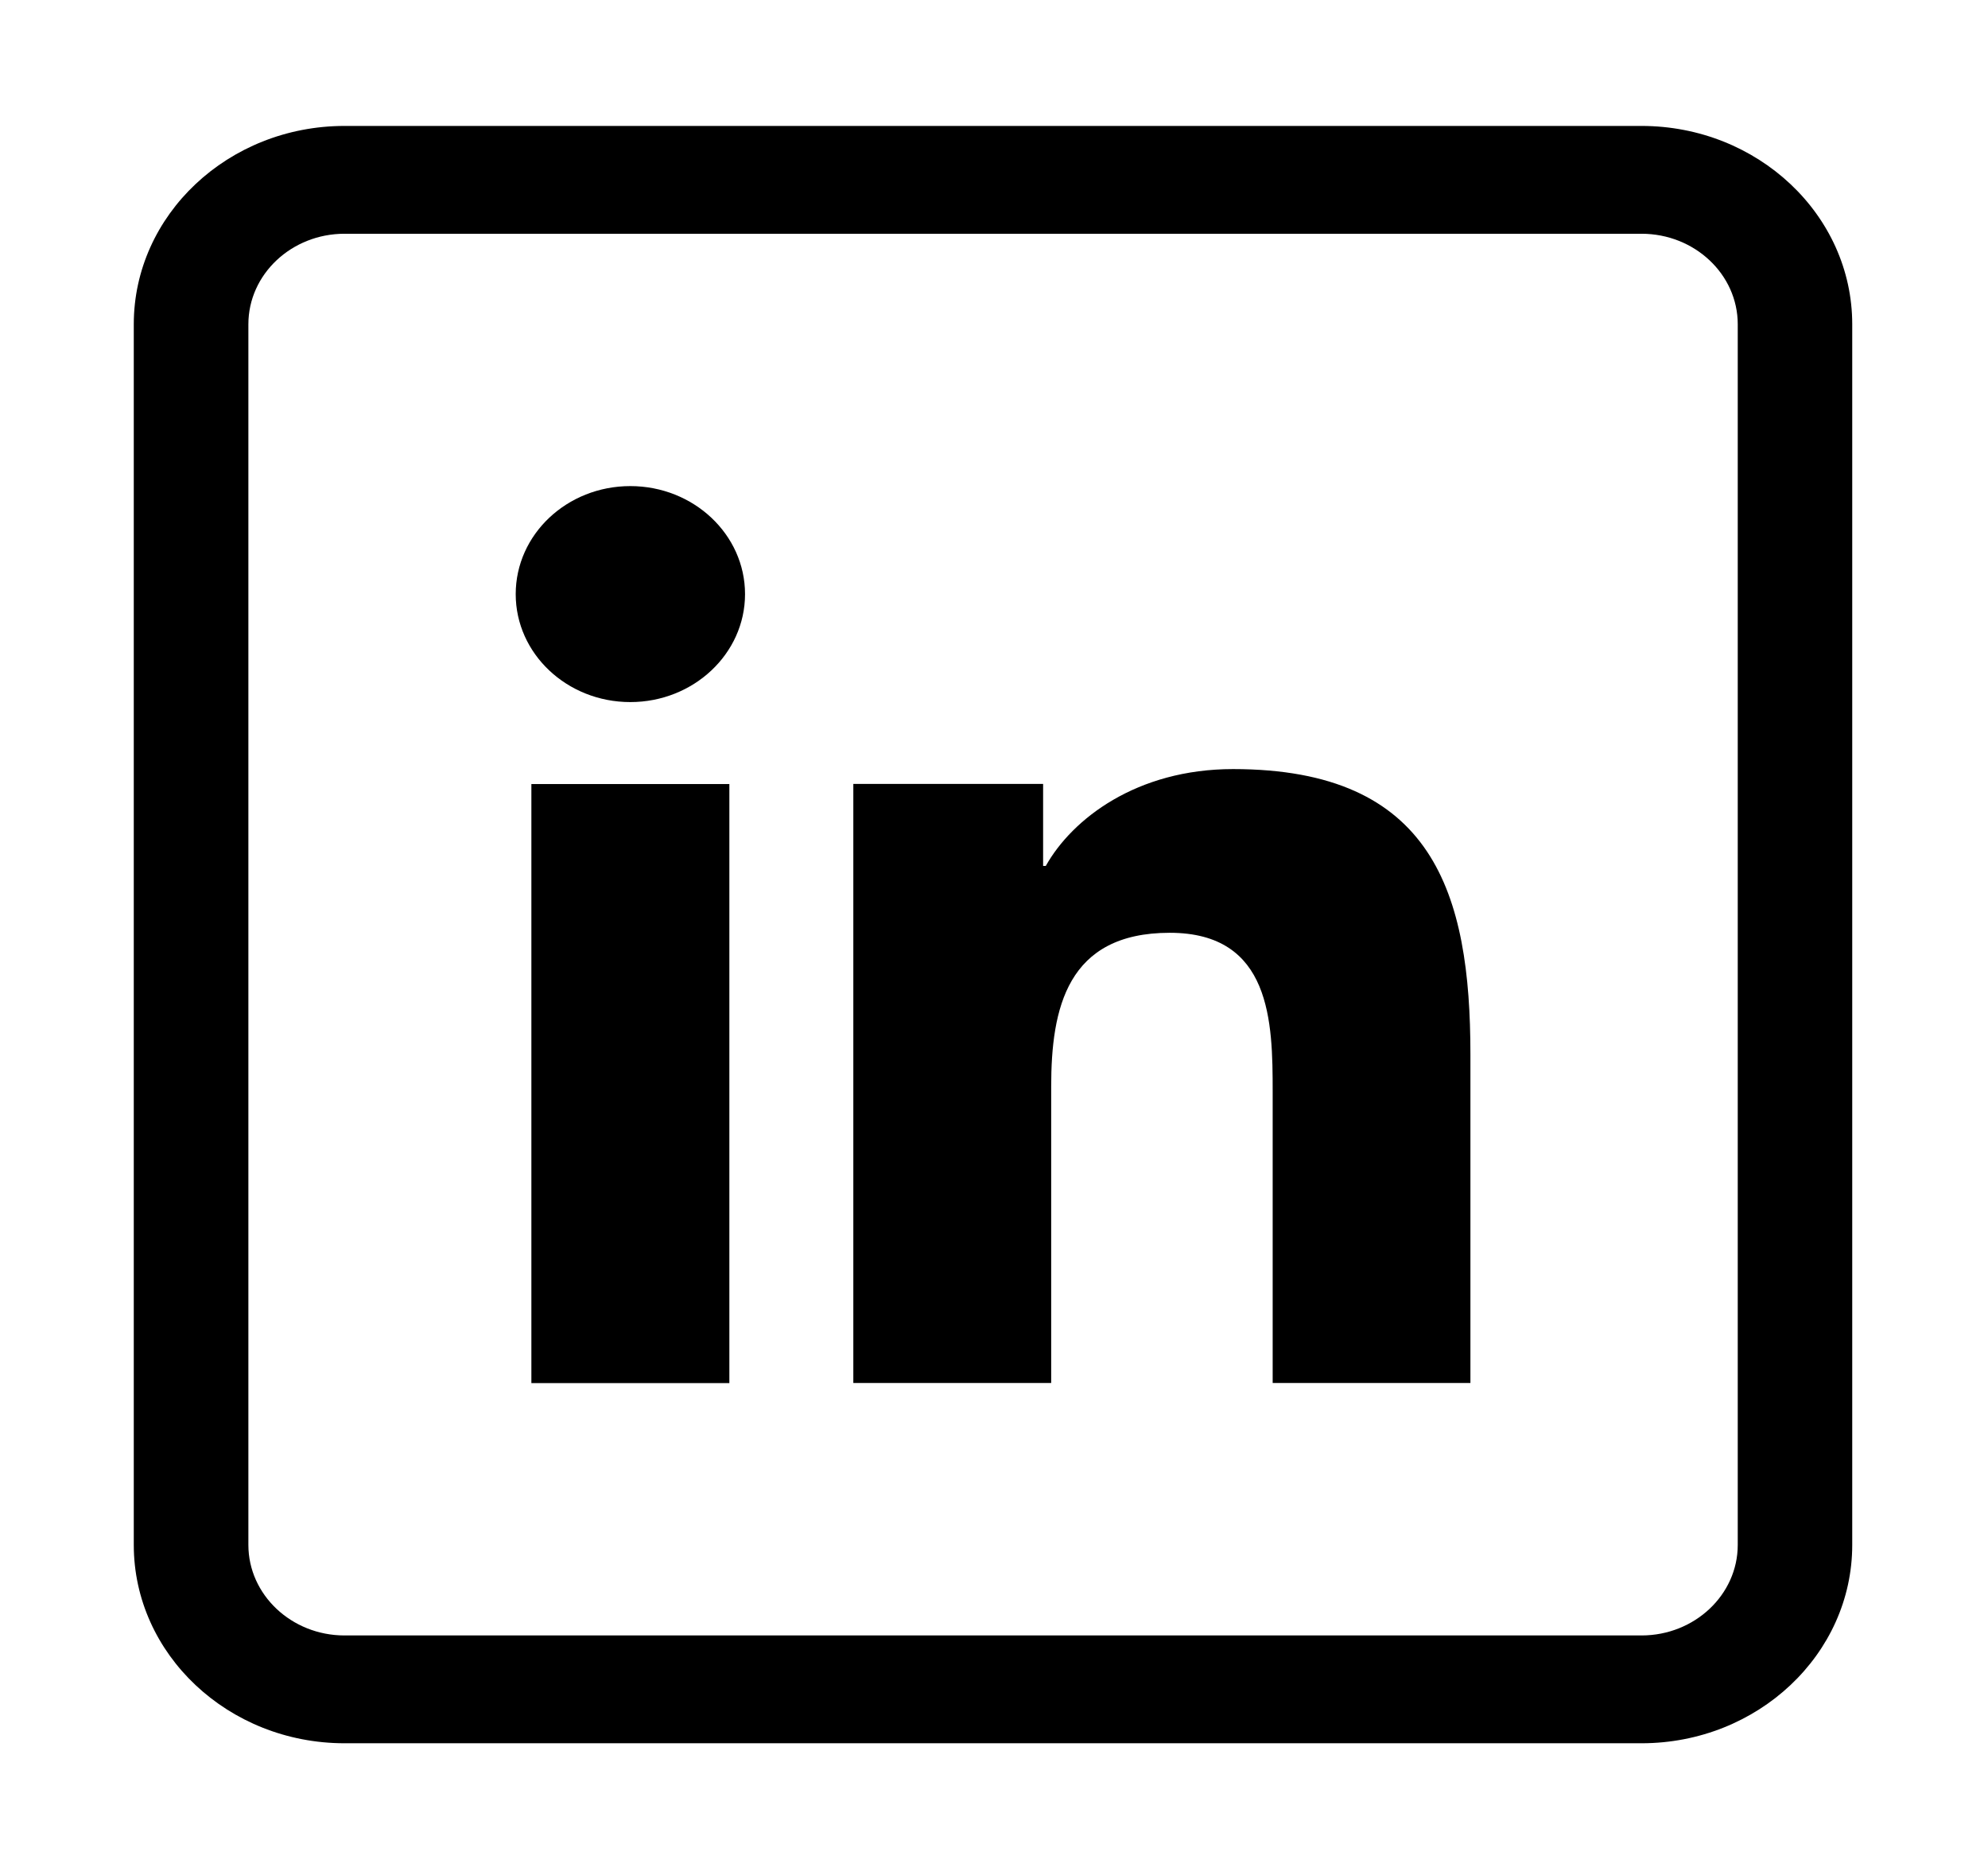 <svg width="17" height="16" viewBox="0 0 17 16" fill="none" xmlns="http://www.w3.org/2000/svg">
<path d="M14.037 14.908H2.946C1.952 14.908 1.144 14.147 1.144 13.212V2.773C1.144 1.838 1.952 1.077 2.946 1.077H14.037C15.031 1.077 15.839 1.838 15.839 2.773V13.212C15.839 14.147 15.031 14.908 14.037 14.908ZM2.946 1.999C2.493 1.999 2.124 2.346 2.124 2.773V13.212C2.124 13.638 2.493 13.986 2.946 13.986H14.037C14.491 13.986 14.86 13.638 14.86 13.212V2.773C14.86 2.346 14.491 1.999 14.037 1.999H2.946Z" fill="black"/>
<path d="M6.237 6.705H4.544V11.828H6.237V6.705Z" fill="black"/>
<path d="M5.39 6.004C4.848 6.004 4.41 5.59 4.41 5.081C4.41 4.571 4.848 4.157 5.39 4.157C5.931 4.157 6.371 4.571 6.371 5.081C6.371 5.59 5.931 6.004 5.39 6.004Z" fill="black"/>
<path d="M12.574 11.827H10.883V9.336C10.883 8.742 10.872 7.977 10.003 7.977C9.123 7.977 8.989 8.625 8.989 9.293V11.827H7.297V6.704H8.92V7.405H8.943C9.169 7.002 9.721 6.577 10.544 6.577C12.257 6.577 12.574 7.638 12.574 9.017V11.827Z" fill="black"/>
</svg>
